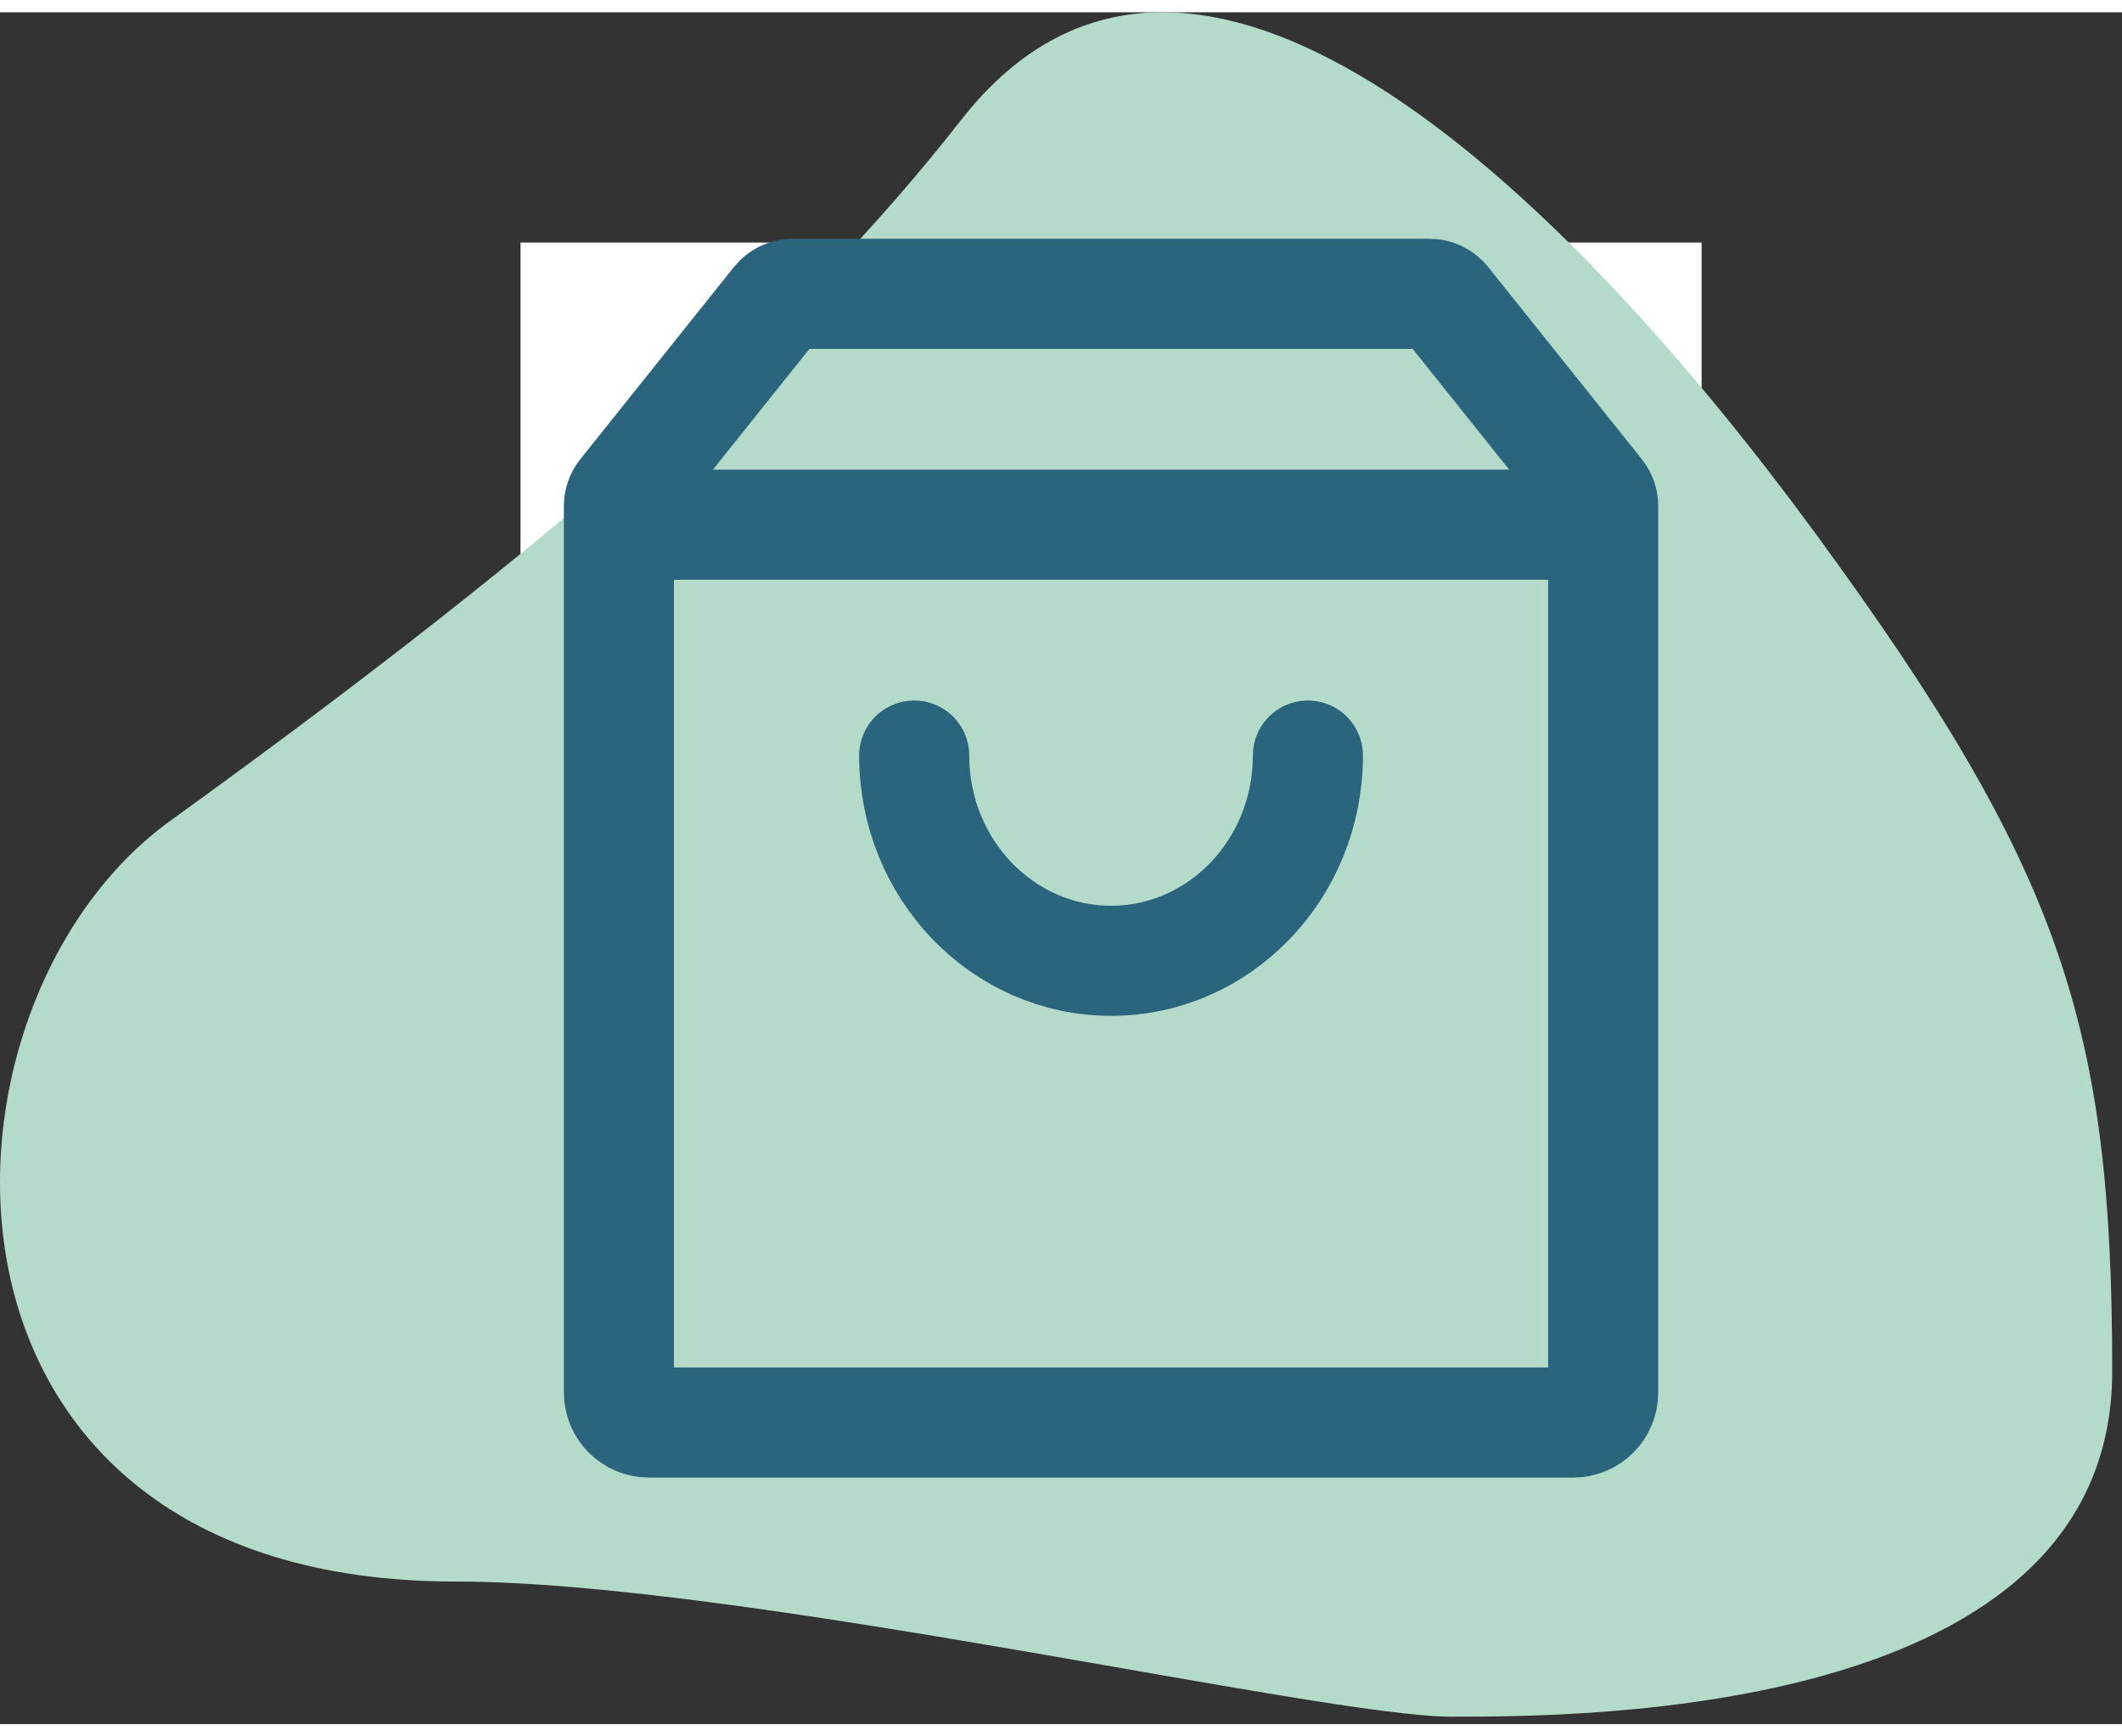 <svg width="187" height="153" viewBox="0 0 212 171" fill="none" xmlns="http://www.w3.org/2000/svg">
<rect x="0" y="0" width="212" height="171" fill="#333333" stroke="none"/>
<rect width="118" height="123" transform="translate(52 23)" fill="white"/>
<path d="M17.022 80.759C56.522 52.259 79.855 31.426 96.022 10.759C119.49 -19.241 157.67 19.646 181.522 52.259C206.022 85.759 211.022 101.259 211.022 135.759C211.022 170.259 158.022 170.259 145.022 170.259C132.022 170.259 74.022 156.759 45.522 156.759C-9.987 156.759 -8.549 99.209 17.022 80.759Z" fill="#B4DBCA"/>
<path d="M62.272 48.077C61.988 48.432 61.834 48.872 61.834 49.326V137.875C61.834 139.532 63.177 140.875 64.834 140.875H157.167C158.824 140.875 160.167 139.532 160.167 137.875V49.326C160.167 48.872 160.013 48.432 159.729 48.077L144.379 28.876C143.999 28.401 143.425 28.125 142.817 28.125H79.184C78.577 28.125 78.002 28.401 77.622 28.876L62.272 48.077Z" stroke="#2B657D" stroke-width="11"/>
<path d="M61.834 51.188H160.167" stroke="#2B657D" stroke-width="11"/>
<path d="M130.667 74.25C130.667 85.572 121.862 94.75 111.001 94.75C100.139 94.75 91.334 85.572 91.334 74.25" stroke="#2B657D" stroke-width="11" stroke-linecap="round"/>
</svg>
